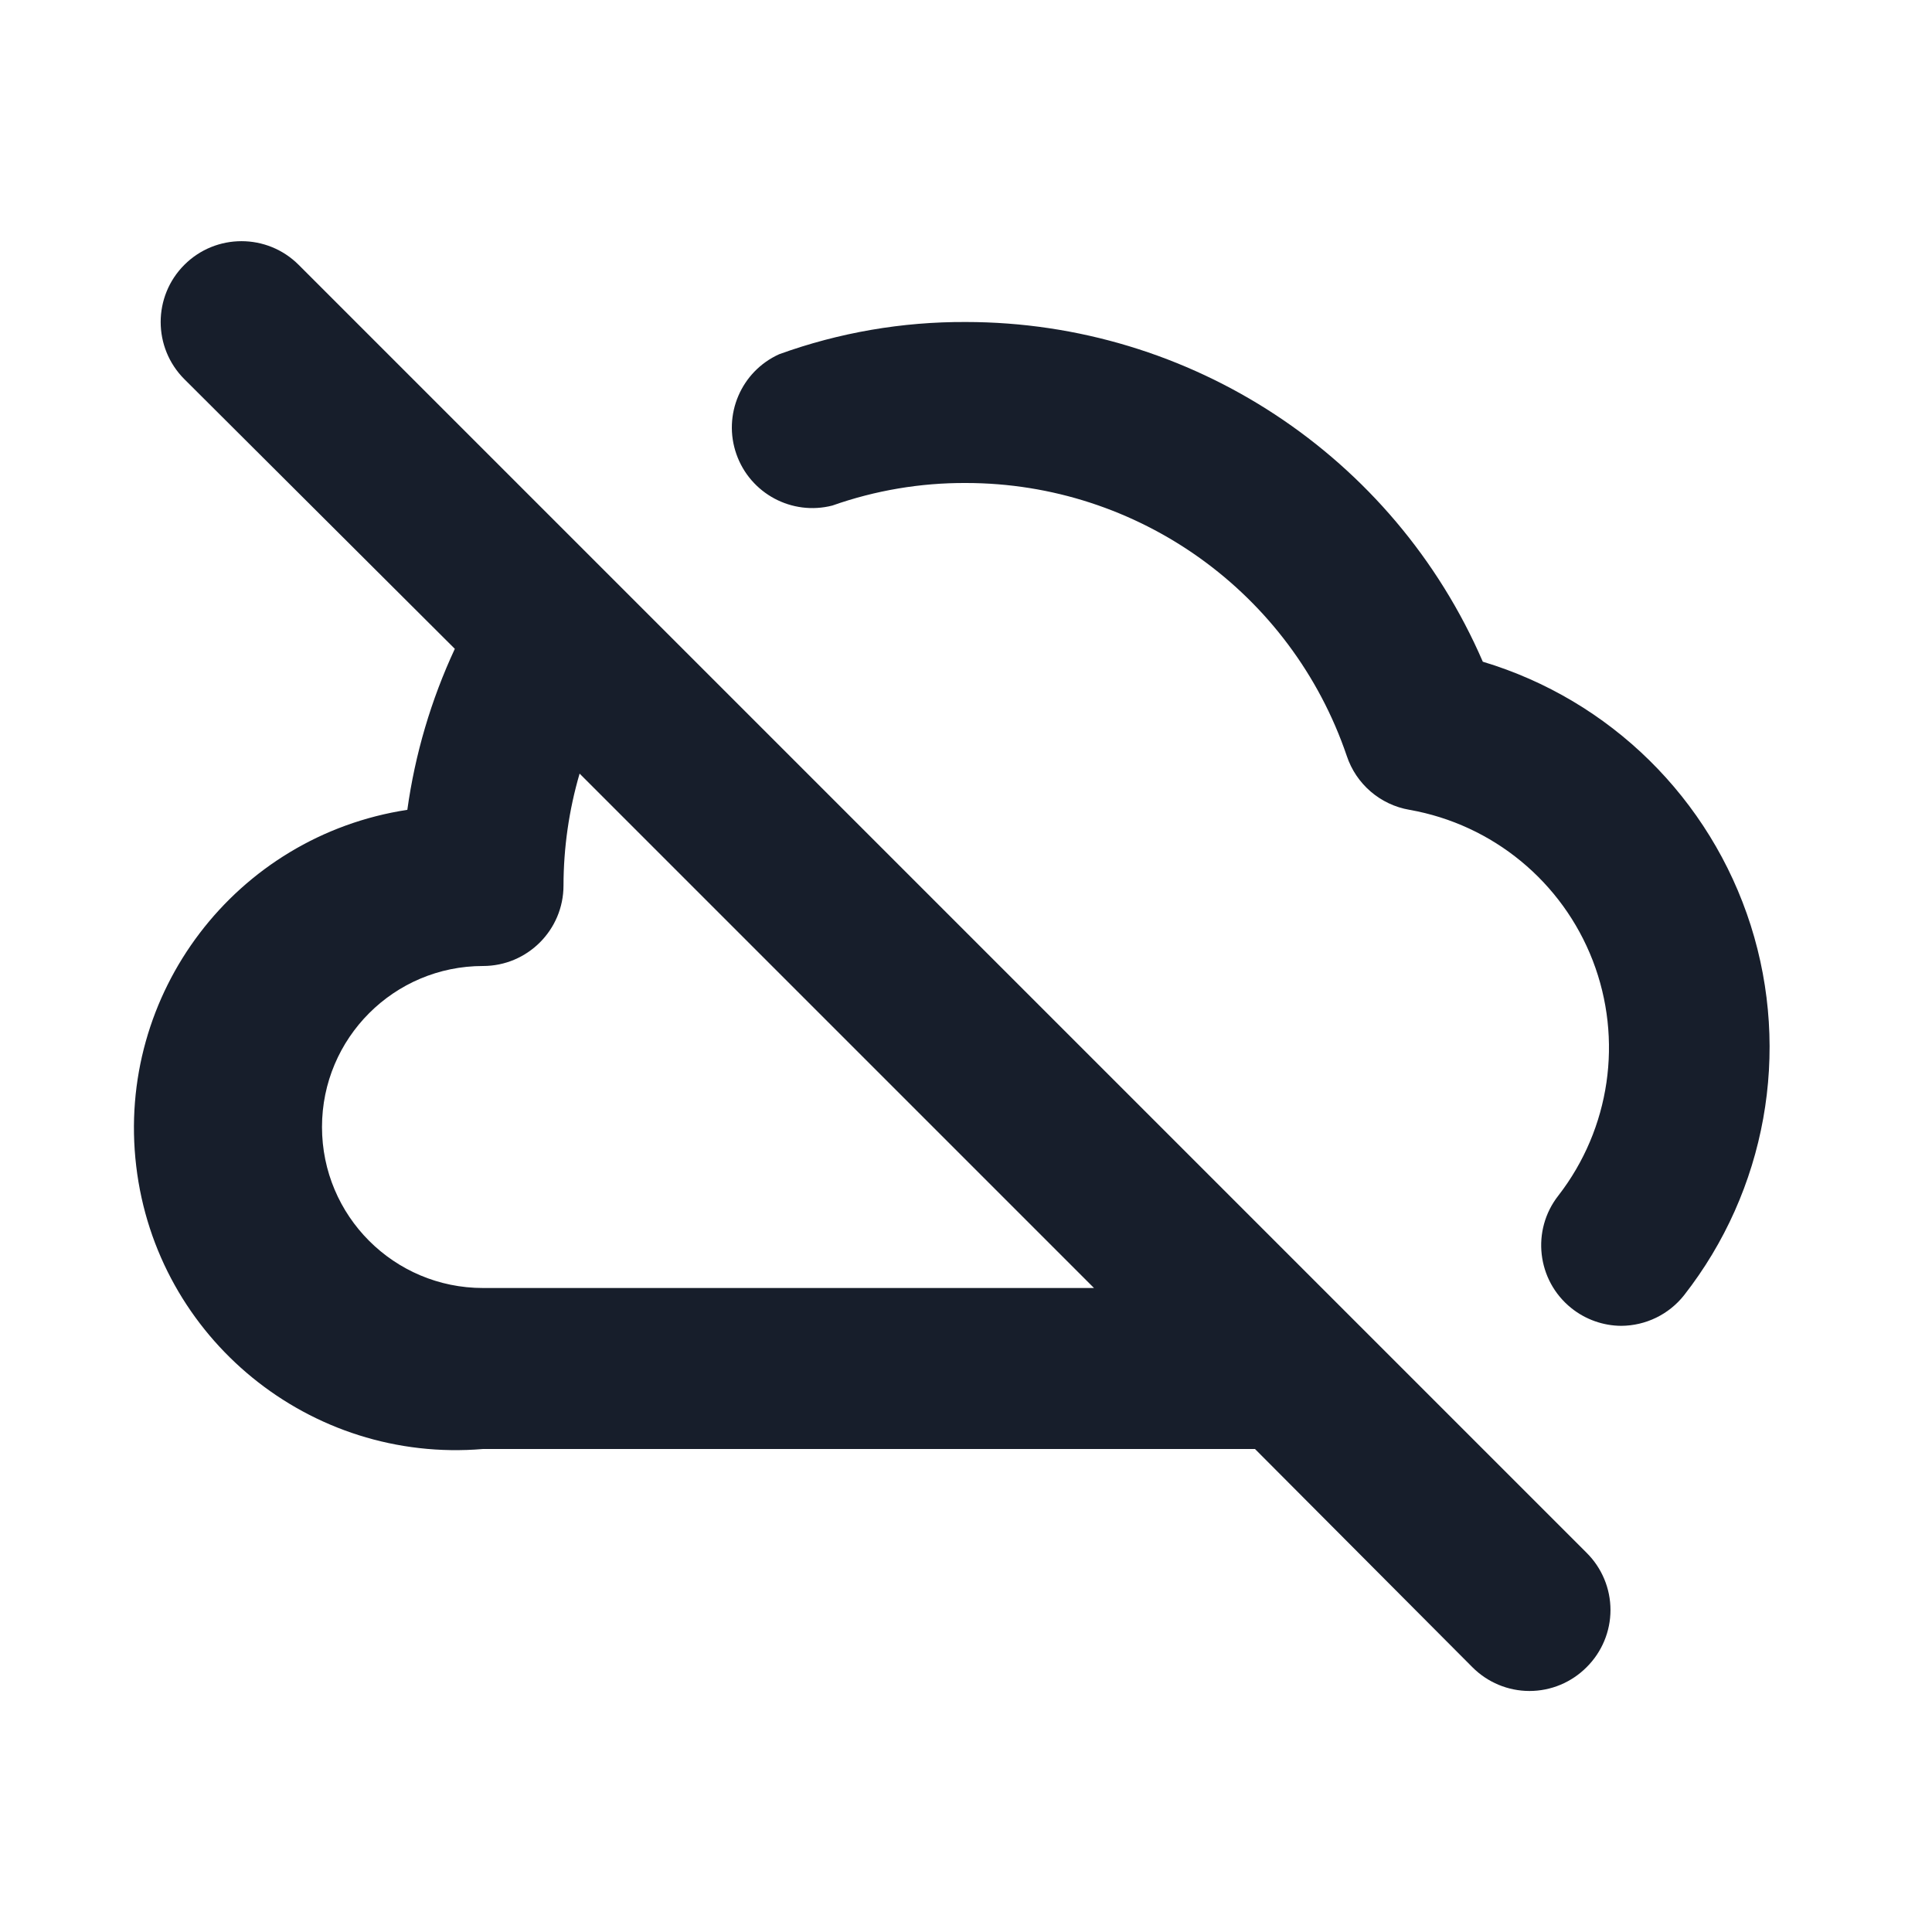 <svg width="24" height="24" viewBox="0 0 24 24" fill="none" xmlns="http://www.w3.org/2000/svg">
<path fill-rule="evenodd" clip-rule="evenodd" d="M16.71 16.29L3.71 3.29C3.318 2.898 2.682 2.898 2.29 3.29C1.898 3.682 1.898 4.318 2.29 4.71L5.65 8.06C5.355 8.694 5.156 9.368 5.06 10.06C2.928 10.386 1.438 12.343 1.692 14.485C1.945 16.626 3.851 18.181 6 18H15.59L18.29 20.71C18.478 20.899 18.733 21.006 19 21.006C19.267 21.006 19.522 20.899 19.71 20.71C19.899 20.522 20.006 20.267 20.006 20C20.006 19.733 19.899 19.478 19.71 19.29L16.71 16.29ZM6 16C4.895 16 4 15.105 4 14C4 12.896 4.895 12 6 12C6.552 12 7 11.552 7 11C7.001 10.53 7.068 10.062 7.2 9.61L13.59 16H6ZM18.42 8.22C17.312 5.66 14.79 4.002 12 4C11.209 3.996 10.424 4.131 9.68 4.4C9.207 4.613 8.976 5.153 9.148 5.642C9.32 6.132 9.838 6.409 10.34 6.28C10.873 6.092 11.435 5.997 12 6C14.14 6.001 16.041 7.364 16.73 9.39C16.846 9.74 17.146 9.998 17.51 10.06C18.544 10.243 19.407 10.953 19.786 11.933C20.164 12.913 20.003 14.019 19.36 14.85C19.02 15.281 19.091 15.906 19.52 16.25C19.696 16.391 19.915 16.469 20.14 16.47C20.444 16.468 20.731 16.329 20.92 16.09C21.938 14.789 22.248 13.069 21.748 11.495C21.247 9.921 20.002 8.695 18.42 8.22Z" fill="#171E2B"/>
</svg>
